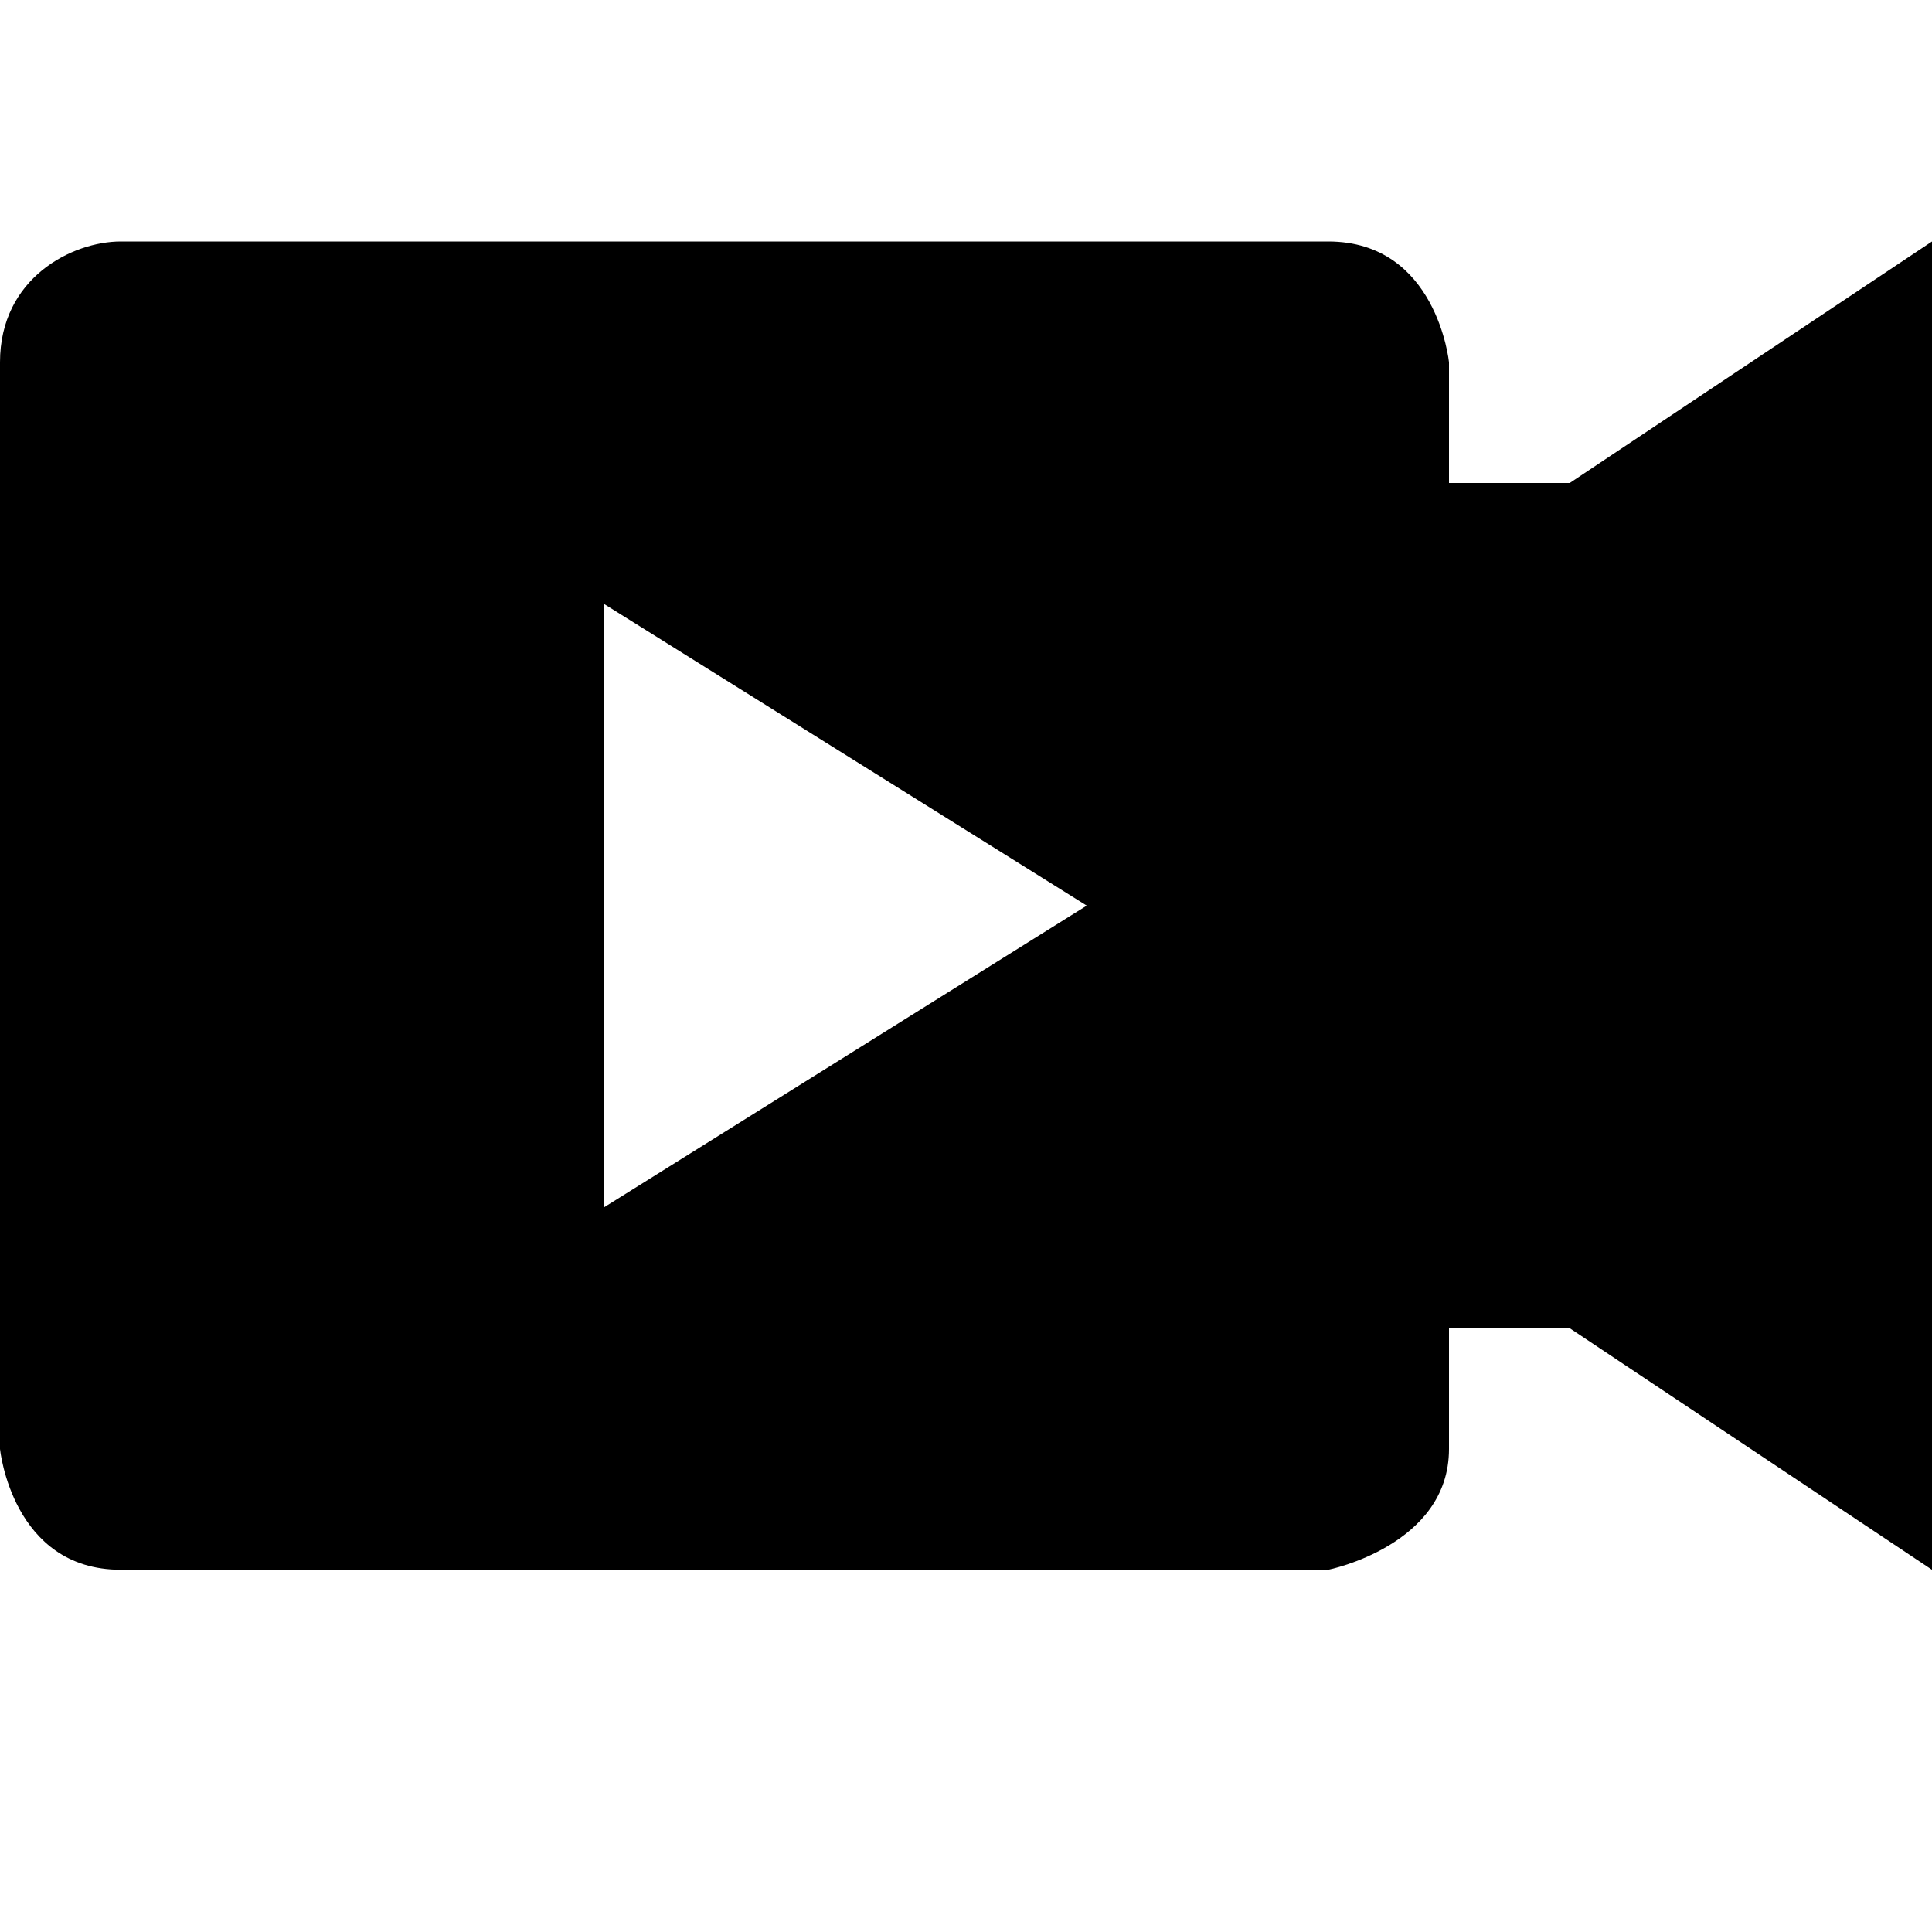 <?xml version="1.0" encoding="utf-8"?>
<!-- Generator: Adobe Illustrator 21.0.2, SVG Export Plug-In . SVG Version: 6.00 Build 0)  -->
<svg version="1.1" id="图层_1" xmlns="http://www.w3.org/2000/svg" xmlns:xlink="http://www.w3.org/1999/xlink" x="0px" y="0px"
	 viewBox="0 0 16 16" style="enable-background:new 0 0 16 16;" xml:space="preserve">
<style type="text/css">
	.st0{fill-rule:evenodd;clip-rule:evenodd;}
</style>
<path class="st0" d="M13,11h-1v1c0,0.8-1,1-1,1L1,13c-0.9,0-1-1-1-1s0-8.2,0-9c0-0.7,0.6-1,1-1c0.8,0,10,0,10,0c0.9,0,1,1,1,1v1h1
	l3-2v11L13,11L13,11z M5,5v5l4-2.5L5,5L5,5z"/>
</svg>
